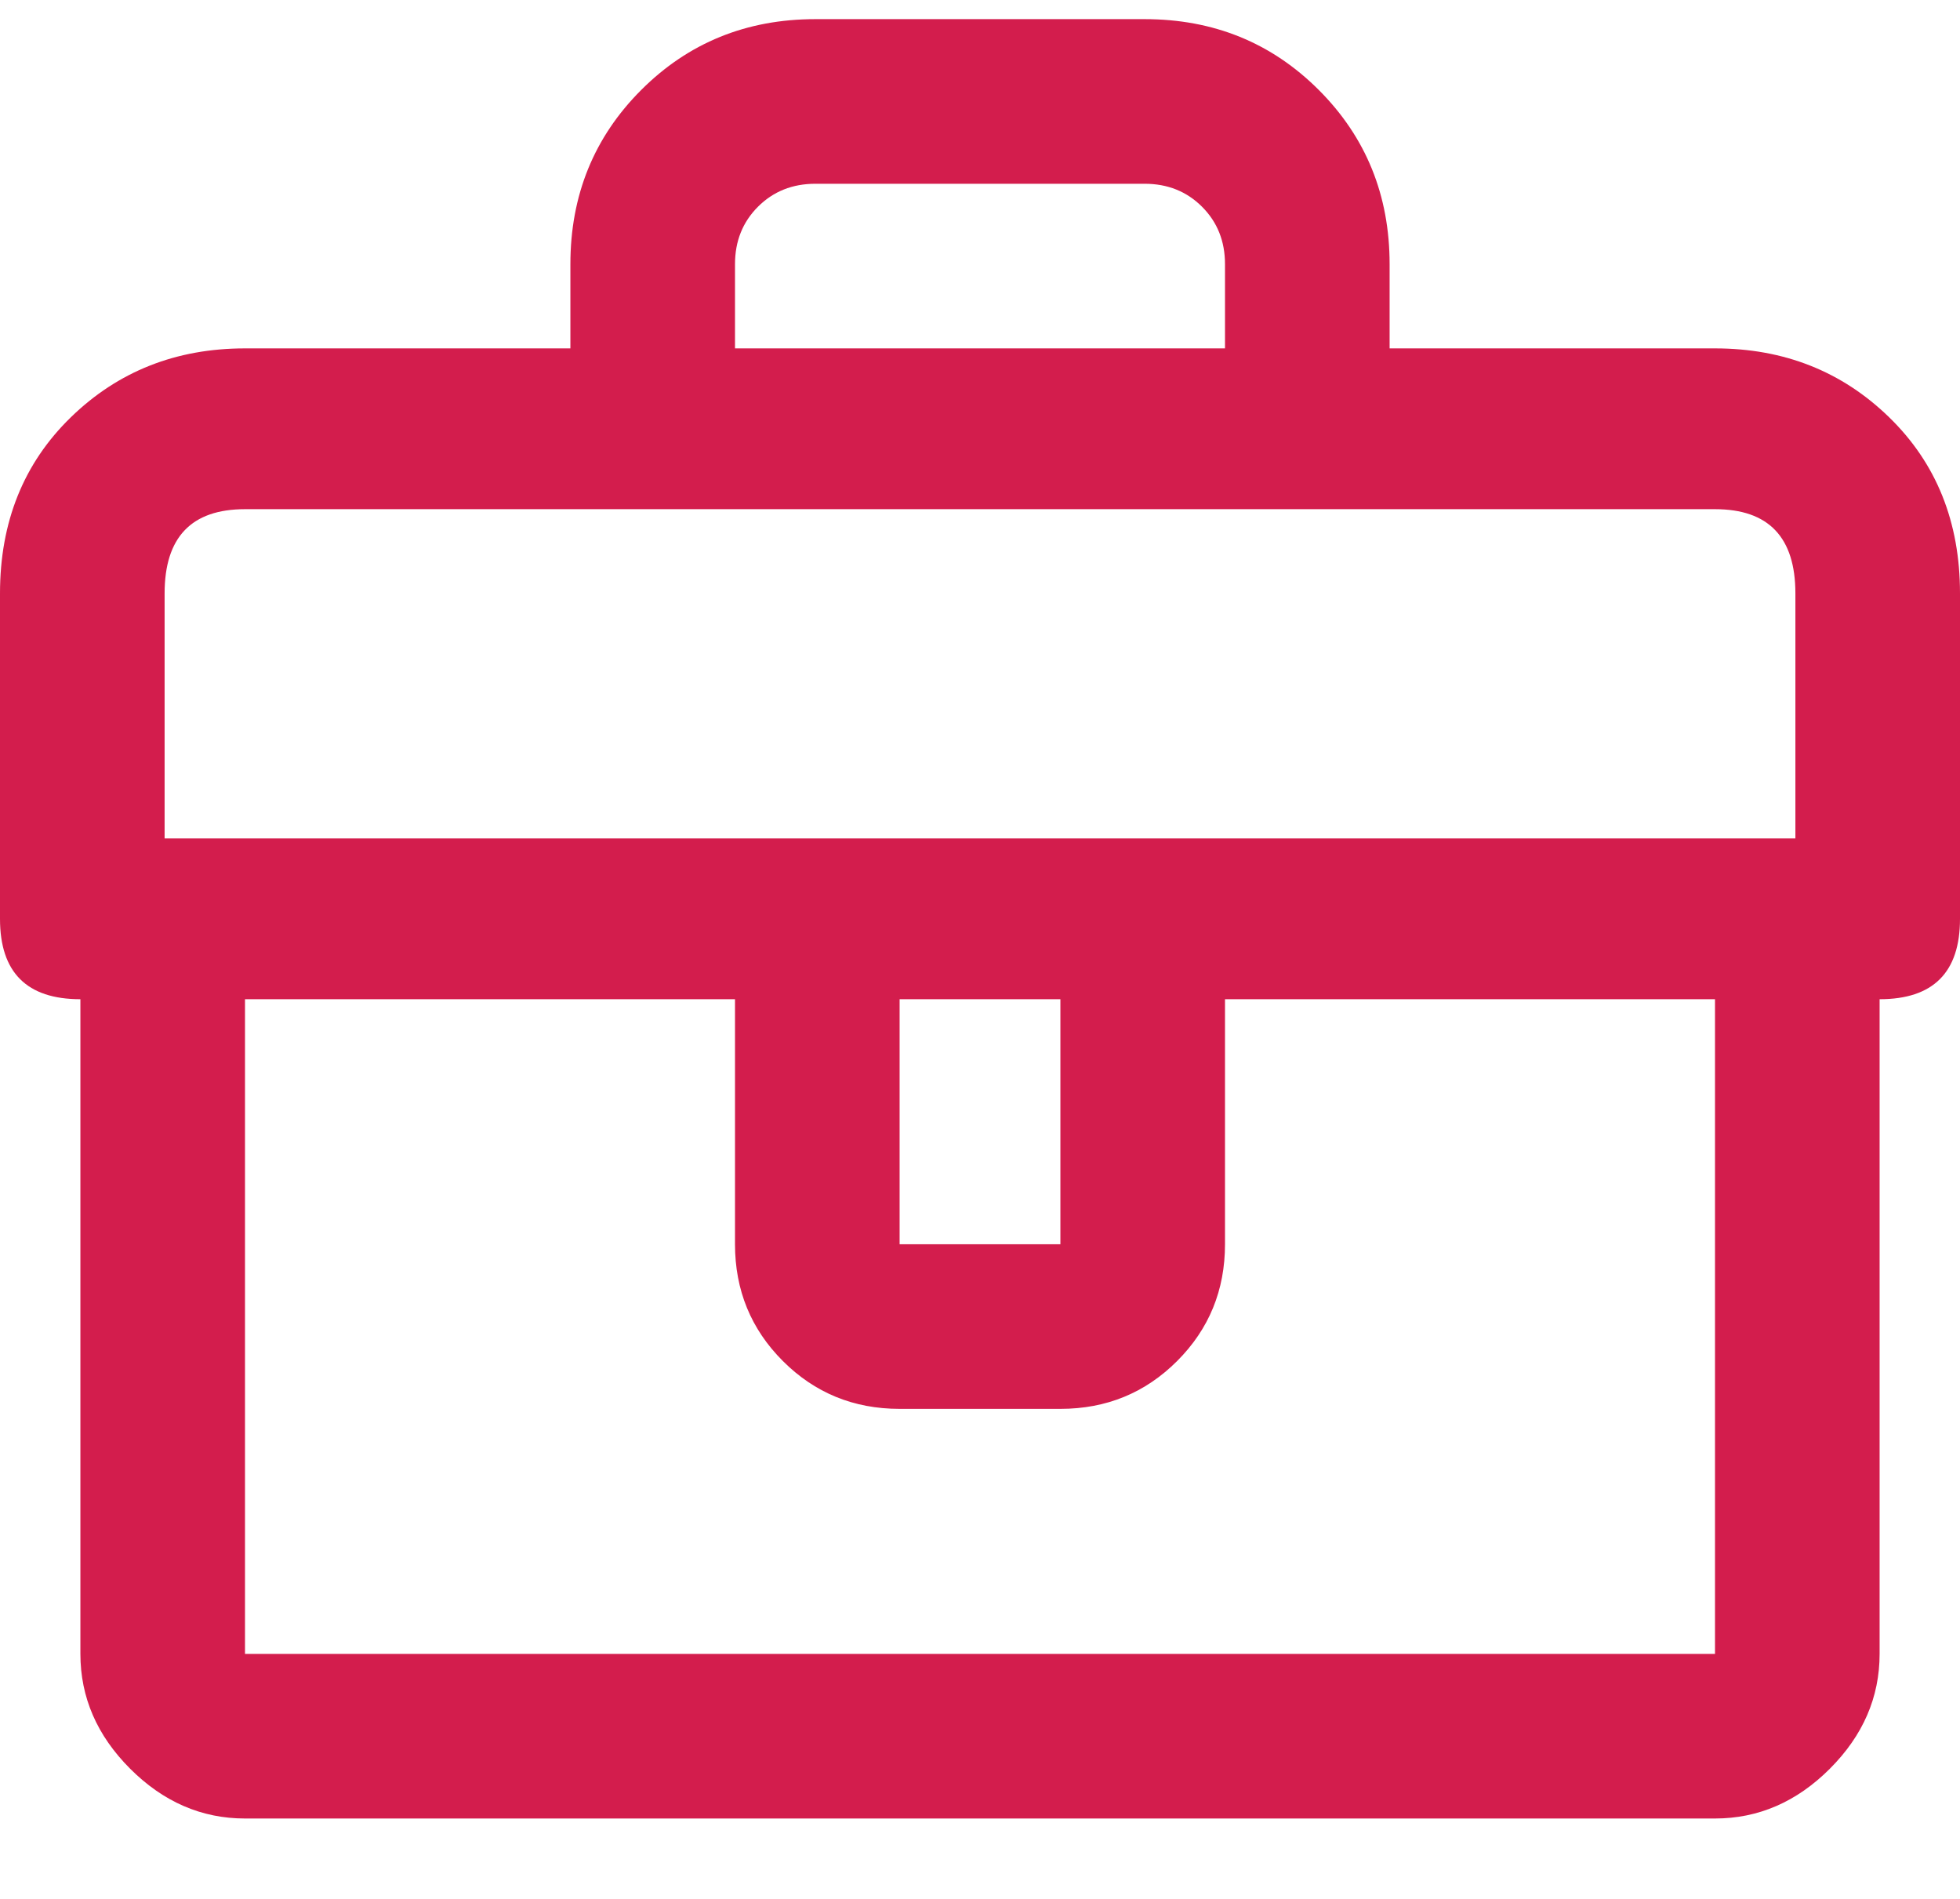 <svg xmlns="http://www.w3.org/2000/svg" xmlns:xlink="http://www.w3.org/1999/xlink" width="512" height="496" preserveAspectRatio="xMidYMid meet" viewBox="0 0 512 496" style="-ms-transform: rotate(360deg); -webkit-transform: rotate(360deg); transform: rotate(360deg);"><path d="M448 91h-85V69q0-27-18.5-45.5T299 5h-86q-27 0-45.5 18.5T149 69v22H64q-27 0-45.5 18T0 155v85q0 21 21 21v171q0 17 13 30t30 13h384q17 0 30-13t13-30V261q21 0 21-21v-85q0-28-18.5-46T448 91zM192 69q0-9 6-15t15-6h86q9 0 15 6t6 15v22H192V69zM64 432V261h128v64q0 18 12.5 30.5T235 368h42q18 0 30.5-12.5T320 325v-64h128v171H64zm171-107v-64h42v64h-42zm234-106H43v-64q0-22 21-22h384q21 0 21 22v64z" fill="#d31d4d"/><rect x="0" y="0" width="512" height="496" fill="rgba(0, 0, 0, 0)" /></svg>